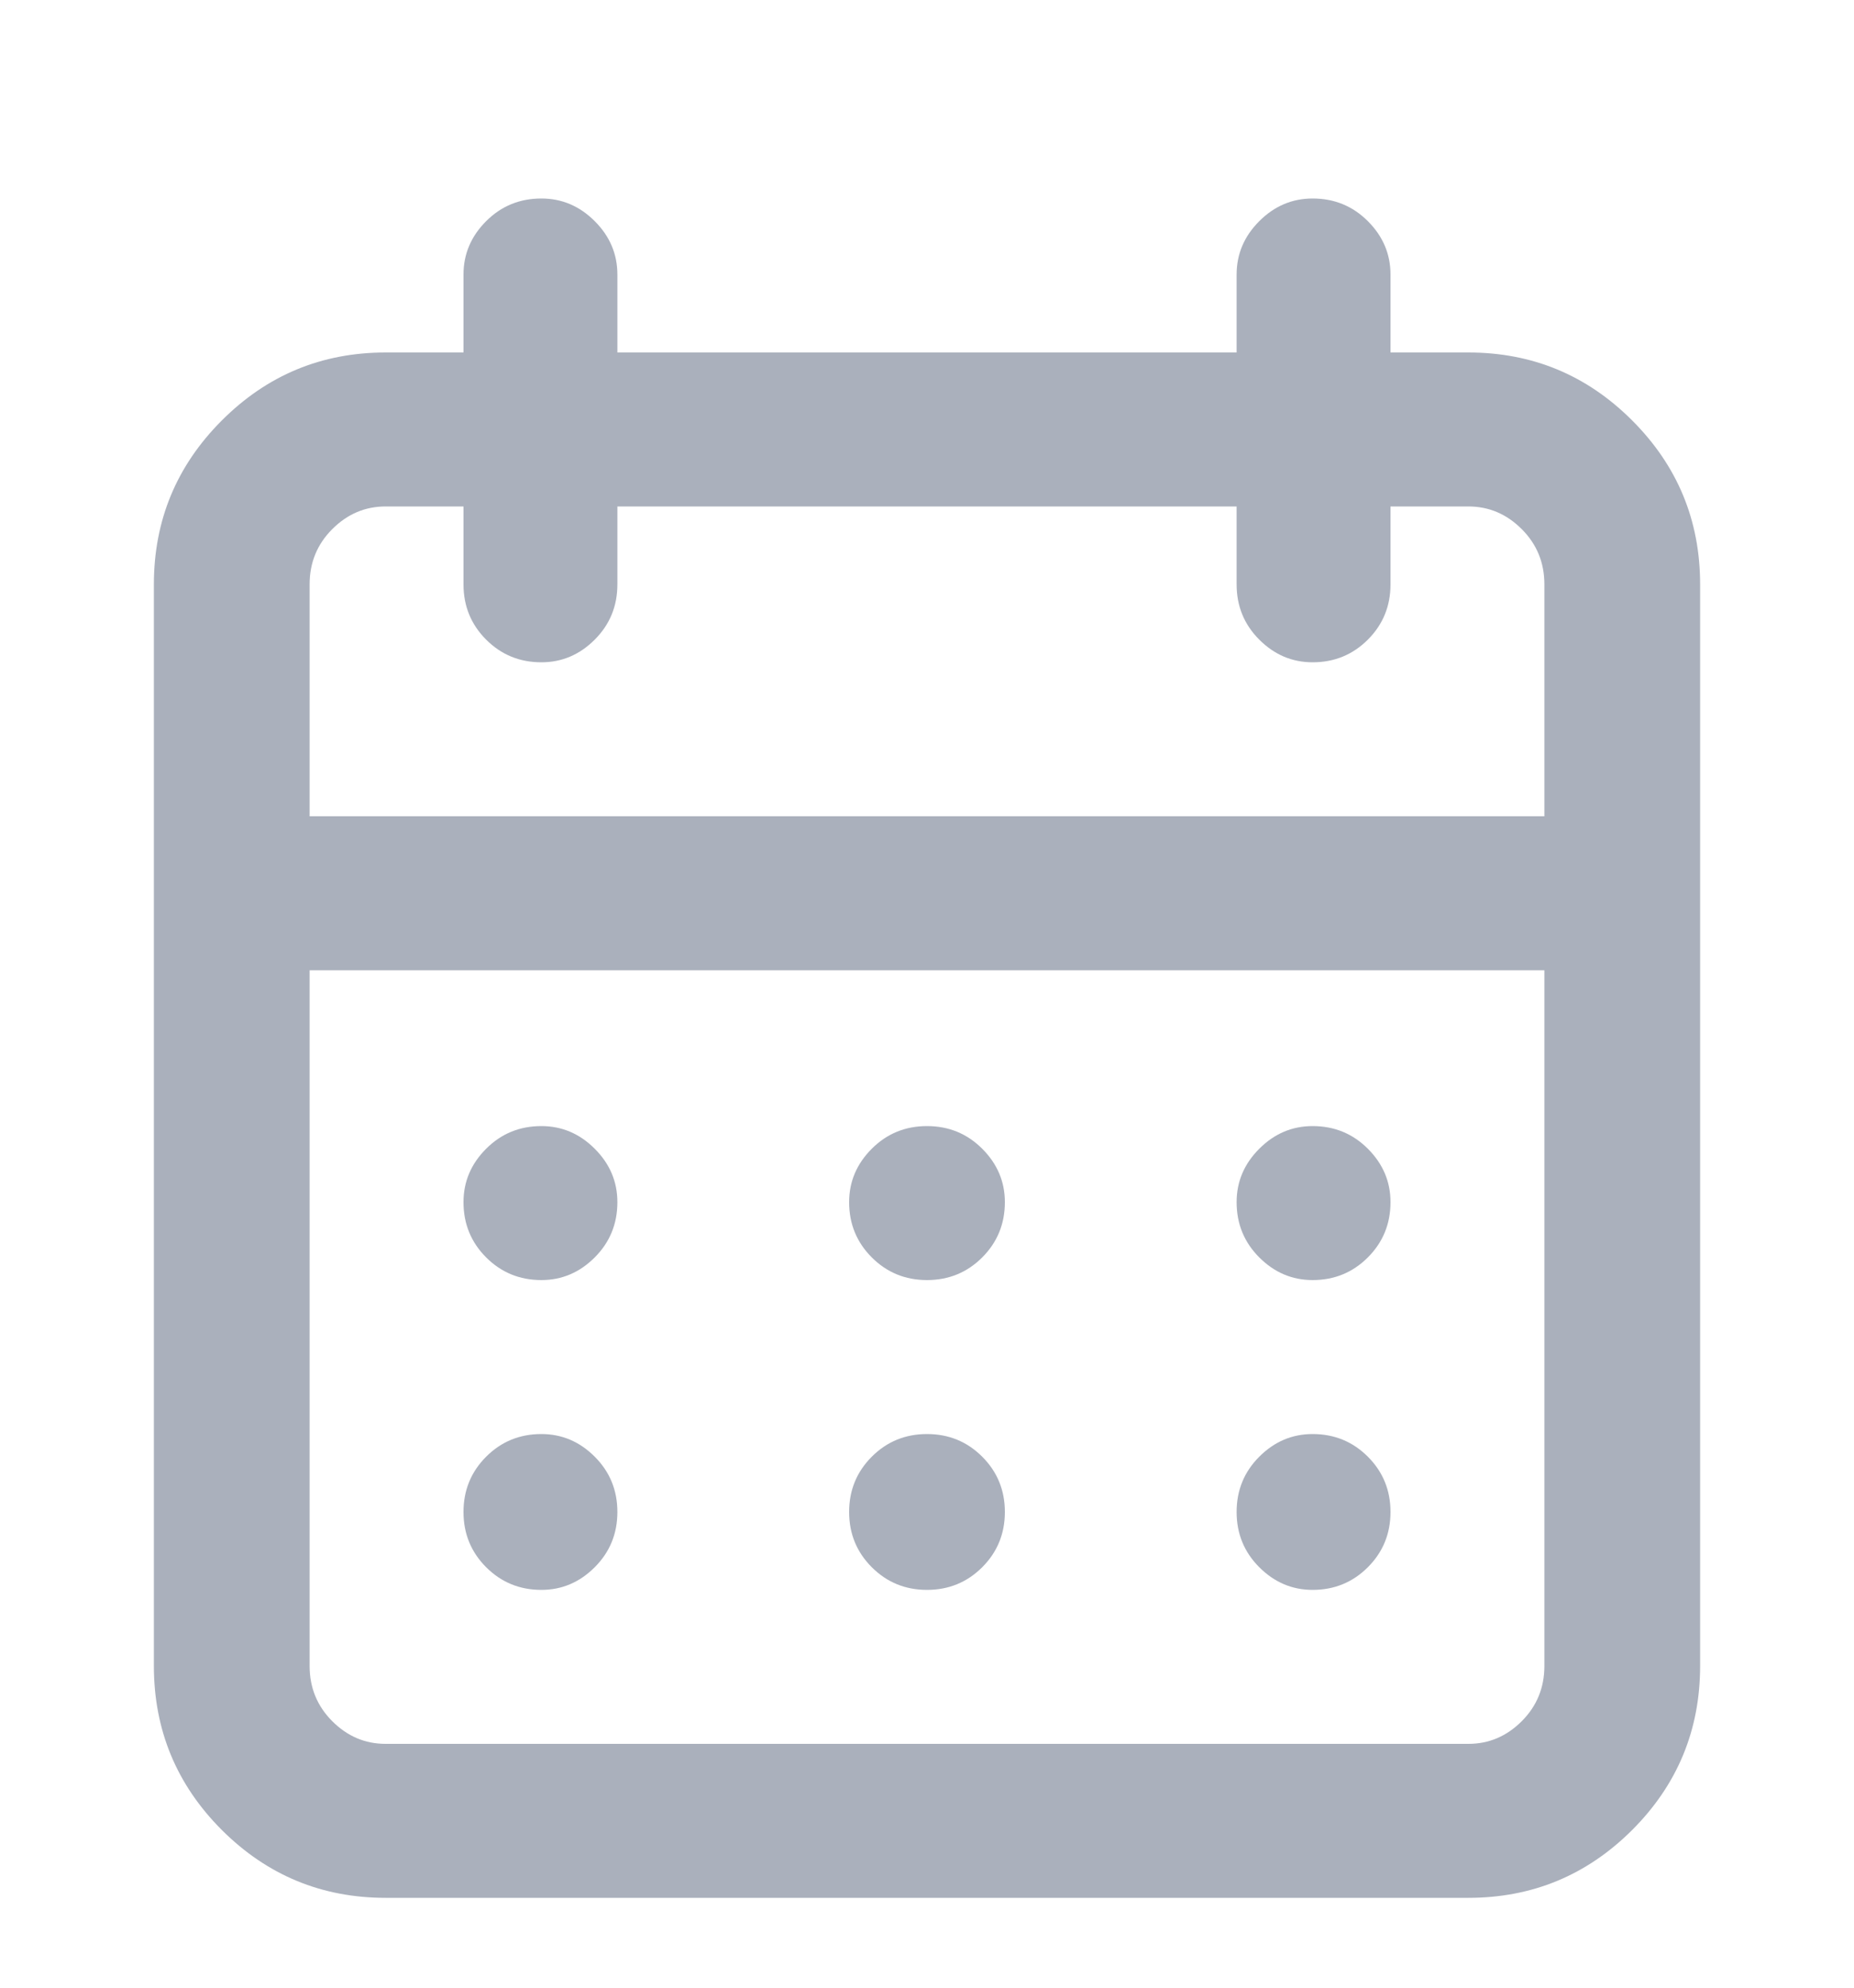 <svg width="14" height="15" viewBox="0 0 14 15" fill="none" xmlns="http://www.w3.org/2000/svg">
<path d="M7 11.998C7.164 11.998 7.303 11.941 7.417 11.827C7.531 11.713 7.588 11.574 7.588 11.41C7.588 11.246 7.531 11.107 7.417 10.993C7.303 10.879 7.164 10.822 7 10.822C6.836 10.822 6.697 10.879 6.583 10.993C6.469 11.107 6.412 11.246 6.412 11.41C6.412 11.574 6.469 11.713 6.583 11.827C6.697 11.941 6.836 11.998 7 11.998ZM9.912 11.998C10.076 11.998 10.215 11.941 10.329 11.827C10.443 11.713 10.5 11.574 10.5 11.41C10.5 11.246 10.443 11.107 10.329 10.993C10.215 10.879 10.076 10.822 9.912 10.822C9.757 10.822 9.623 10.879 9.509 10.993C9.395 11.107 9.338 11.246 9.338 11.41C9.338 11.574 9.395 11.713 9.509 11.827C9.623 11.941 9.757 11.998 9.912 11.998ZM9.912 9.66C10.076 9.66 10.215 9.603 10.329 9.489C10.443 9.375 10.5 9.236 10.5 9.072C10.5 8.917 10.443 8.783 10.329 8.669C10.215 8.555 10.076 8.498 9.912 8.498C9.757 8.498 9.623 8.555 9.509 8.669C9.395 8.783 9.338 8.917 9.338 9.072C9.338 9.236 9.395 9.375 9.509 9.489C9.623 9.603 9.757 9.66 9.912 9.66ZM7 9.66C7.164 9.66 7.303 9.603 7.417 9.489C7.531 9.375 7.588 9.236 7.588 9.072C7.588 8.917 7.531 8.783 7.417 8.669C7.303 8.555 7.164 8.498 7 8.498C6.836 8.498 6.697 8.555 6.583 8.669C6.469 8.783 6.412 8.917 6.412 9.072C6.412 9.236 6.469 9.375 6.583 9.489C6.697 9.603 6.836 9.66 7 9.66ZM11.088 2.66H10.5V2.072C10.5 1.917 10.443 1.783 10.329 1.669C10.215 1.555 10.076 1.498 9.912 1.498C9.757 1.498 9.623 1.555 9.509 1.669C9.395 1.783 9.338 1.917 9.338 2.072V2.66H4.662V2.072C4.662 1.917 4.605 1.783 4.491 1.669C4.377 1.555 4.243 1.498 4.088 1.498C3.924 1.498 3.785 1.555 3.671 1.669C3.557 1.783 3.5 1.917 3.5 2.072V2.66H2.912C2.429 2.66 2.017 2.831 1.675 3.173C1.333 3.515 1.162 3.927 1.162 4.41V12.572C1.162 13.055 1.333 13.468 1.675 13.81C2.017 14.151 2.429 14.322 2.912 14.322H11.088C11.571 14.322 11.983 14.151 12.325 13.81C12.667 13.468 12.838 13.055 12.838 12.572V4.41C12.838 3.927 12.667 3.515 12.325 3.173C11.983 2.831 11.571 2.66 11.088 2.66ZM11.662 12.572C11.662 12.736 11.605 12.875 11.491 12.989C11.377 13.103 11.243 13.16 11.088 13.16H2.912C2.757 13.16 2.623 13.103 2.509 12.989C2.395 12.875 2.338 12.736 2.338 12.572V7.322H11.662V12.572ZM11.662 6.16H2.338V4.41C2.338 4.246 2.395 4.107 2.509 3.993C2.623 3.879 2.757 3.822 2.912 3.822H3.5V4.41C3.5 4.574 3.557 4.713 3.671 4.827C3.785 4.941 3.924 4.998 4.088 4.998C4.243 4.998 4.377 4.941 4.491 4.827C4.605 4.713 4.662 4.574 4.662 4.41V3.822H9.338V4.41C9.338 4.574 9.395 4.713 9.509 4.827C9.623 4.941 9.757 4.998 9.912 4.998C10.076 4.998 10.215 4.941 10.329 4.827C10.443 4.713 10.5 4.574 10.5 4.41V3.822H11.088C11.243 3.822 11.377 3.879 11.491 3.993C11.605 4.107 11.662 4.246 11.662 4.41V6.16ZM4.088 9.66C4.243 9.66 4.377 9.603 4.491 9.489C4.605 9.375 4.662 9.236 4.662 9.072C4.662 8.917 4.605 8.783 4.491 8.669C4.377 8.555 4.243 8.498 4.088 8.498C3.924 8.498 3.785 8.555 3.671 8.669C3.557 8.783 3.5 8.917 3.5 9.072C3.5 9.236 3.557 9.375 3.671 9.489C3.785 9.603 3.924 9.66 4.088 9.66ZM4.088 11.998C4.243 11.998 4.377 11.941 4.491 11.827C4.605 11.713 4.662 11.574 4.662 11.41C4.662 11.246 4.605 11.107 4.491 10.993C4.377 10.879 4.243 10.822 4.088 10.822C3.924 10.822 3.785 10.879 3.671 10.993C3.557 11.107 3.5 11.246 3.5 11.41C3.5 11.574 3.557 11.713 3.671 11.827C3.785 11.941 3.924 11.998 4.088 11.998Z" fill="#AAB0BC"/>
</svg>
